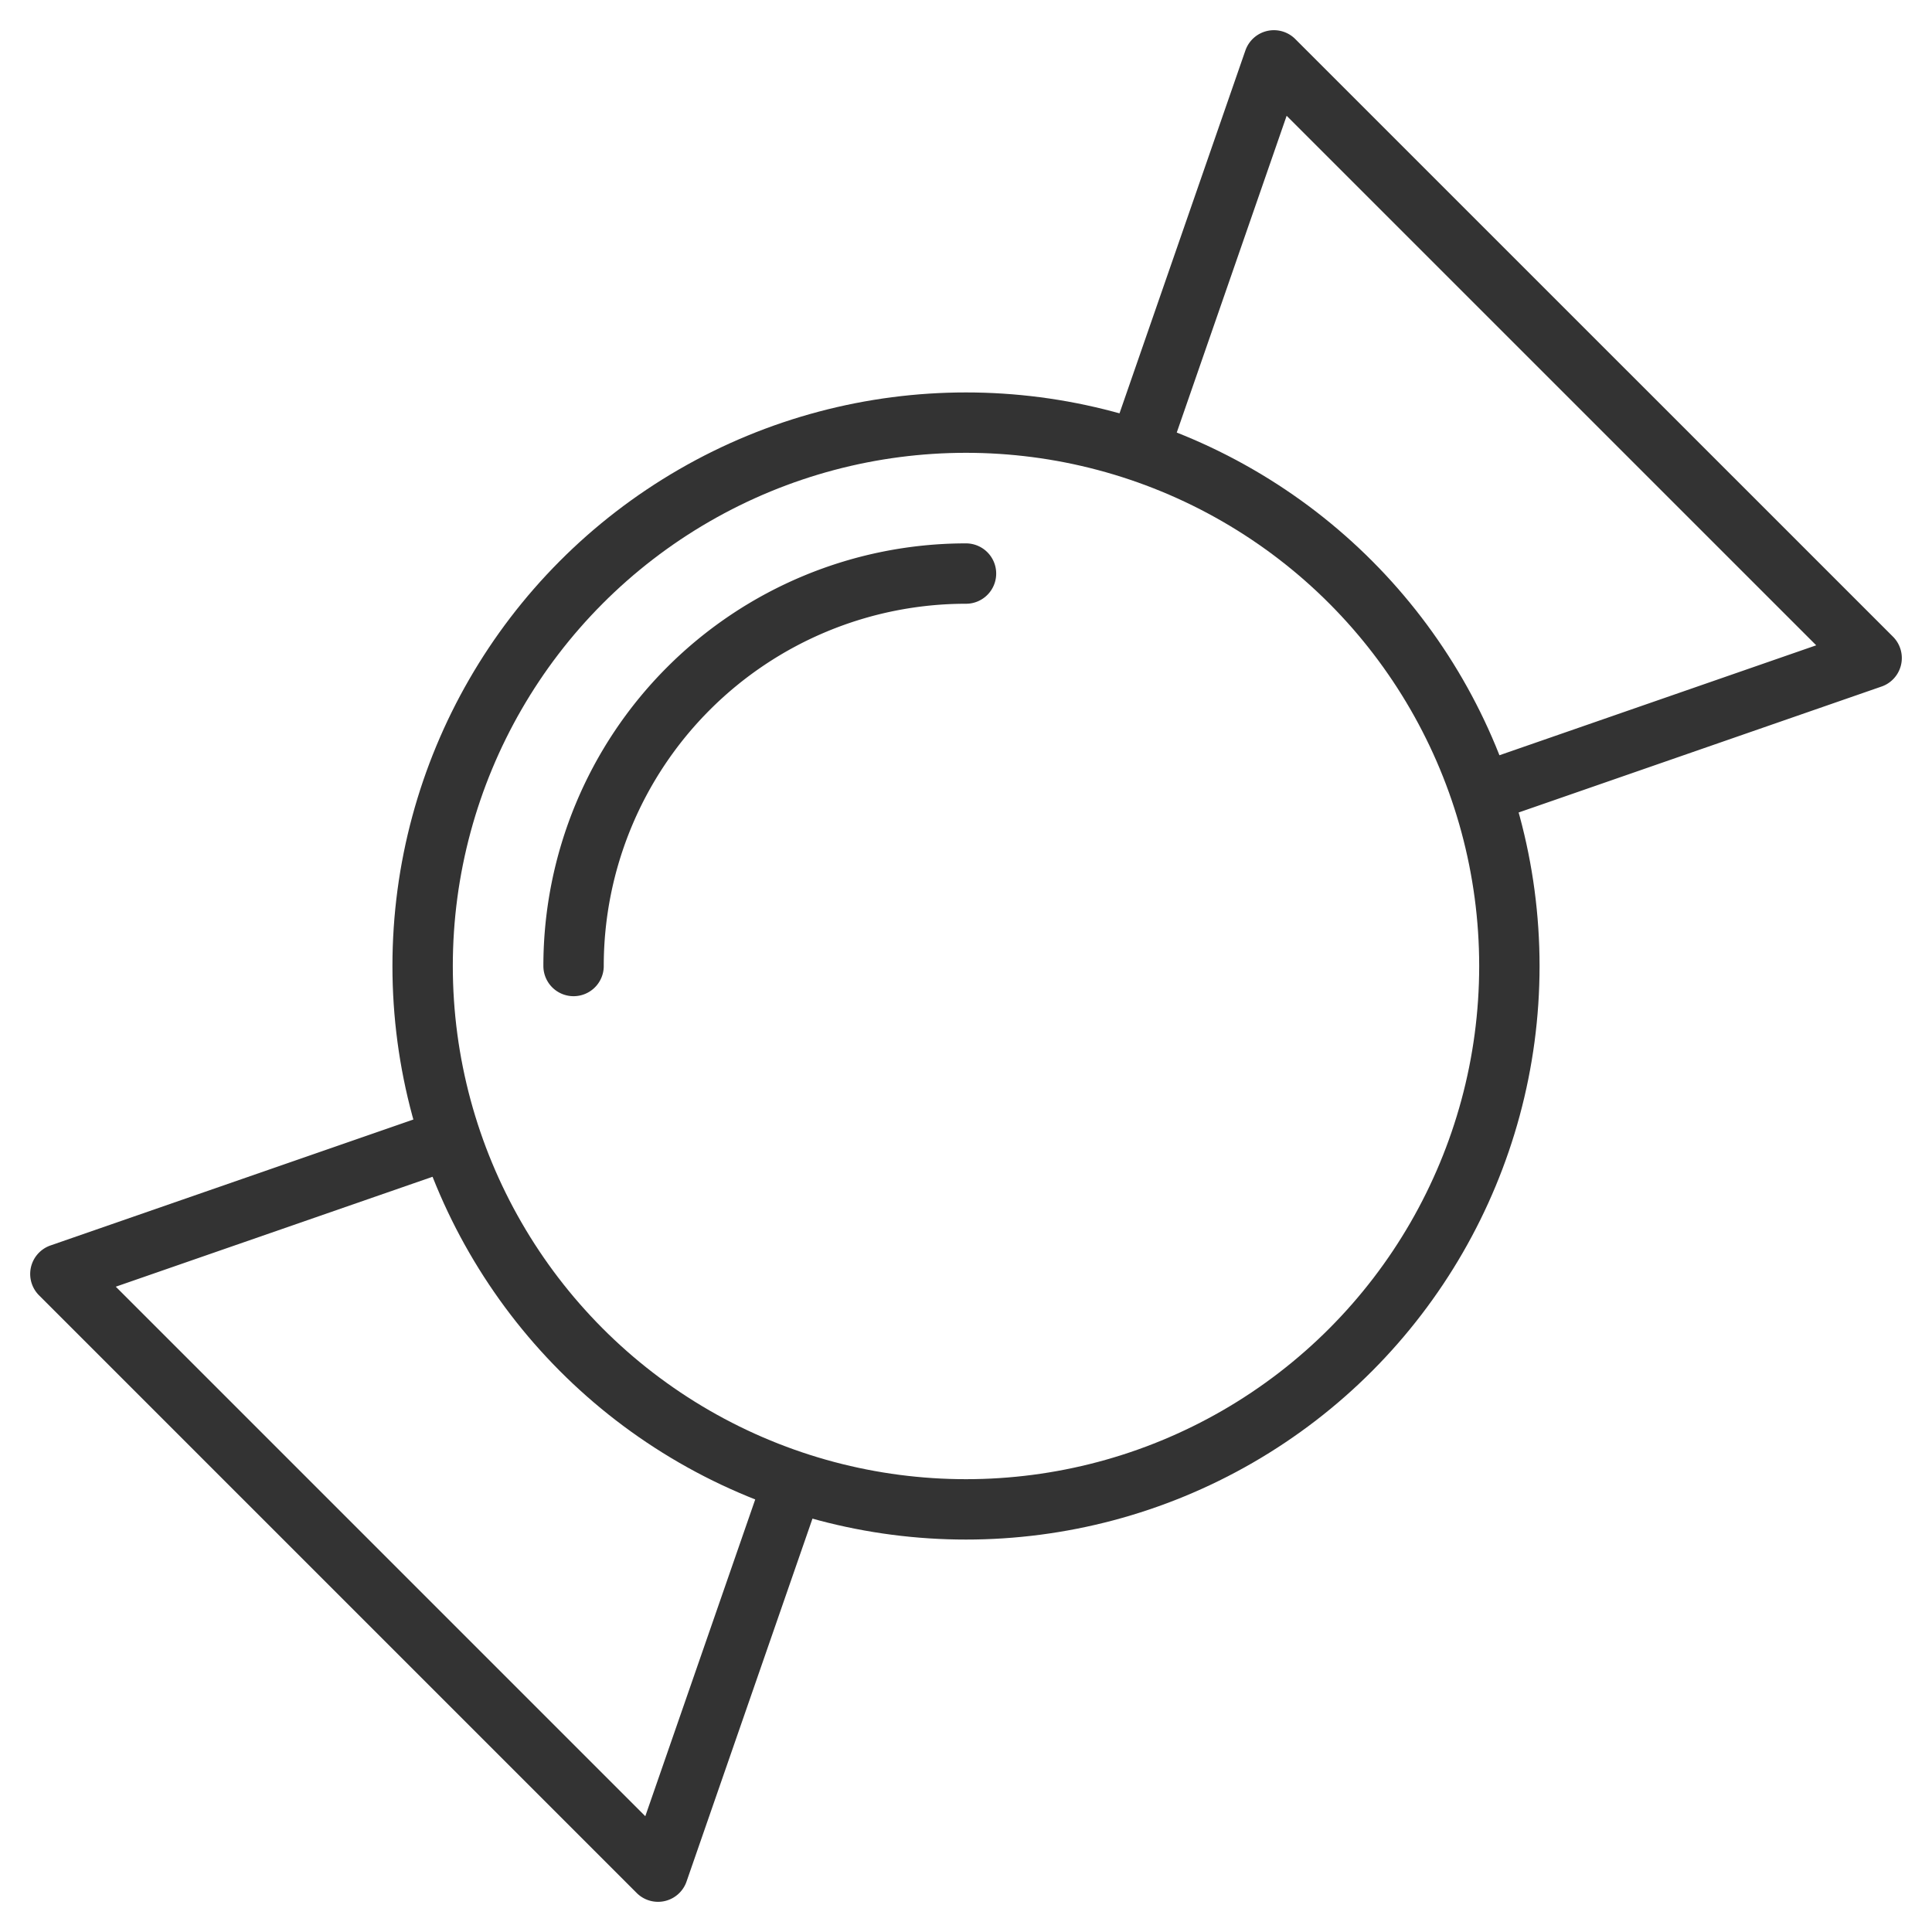 <svg xmlns="http://www.w3.org/2000/svg" viewBox="0 0 32 32"><g stroke="#333" stroke-linecap="round" stroke-linejoin="round" stroke-miterlimit="10" fill="none"><circle cx="16" cy="16" r="9"/><path d="M18.887 7.379L21.1 1l9.9 9.899-6.385 2.216M13.106 24.64L10.899 31 1 21.101l6.354-2.205M9.5 16A6.5 6.5 0 0 1 16 9.5"/></g></svg>